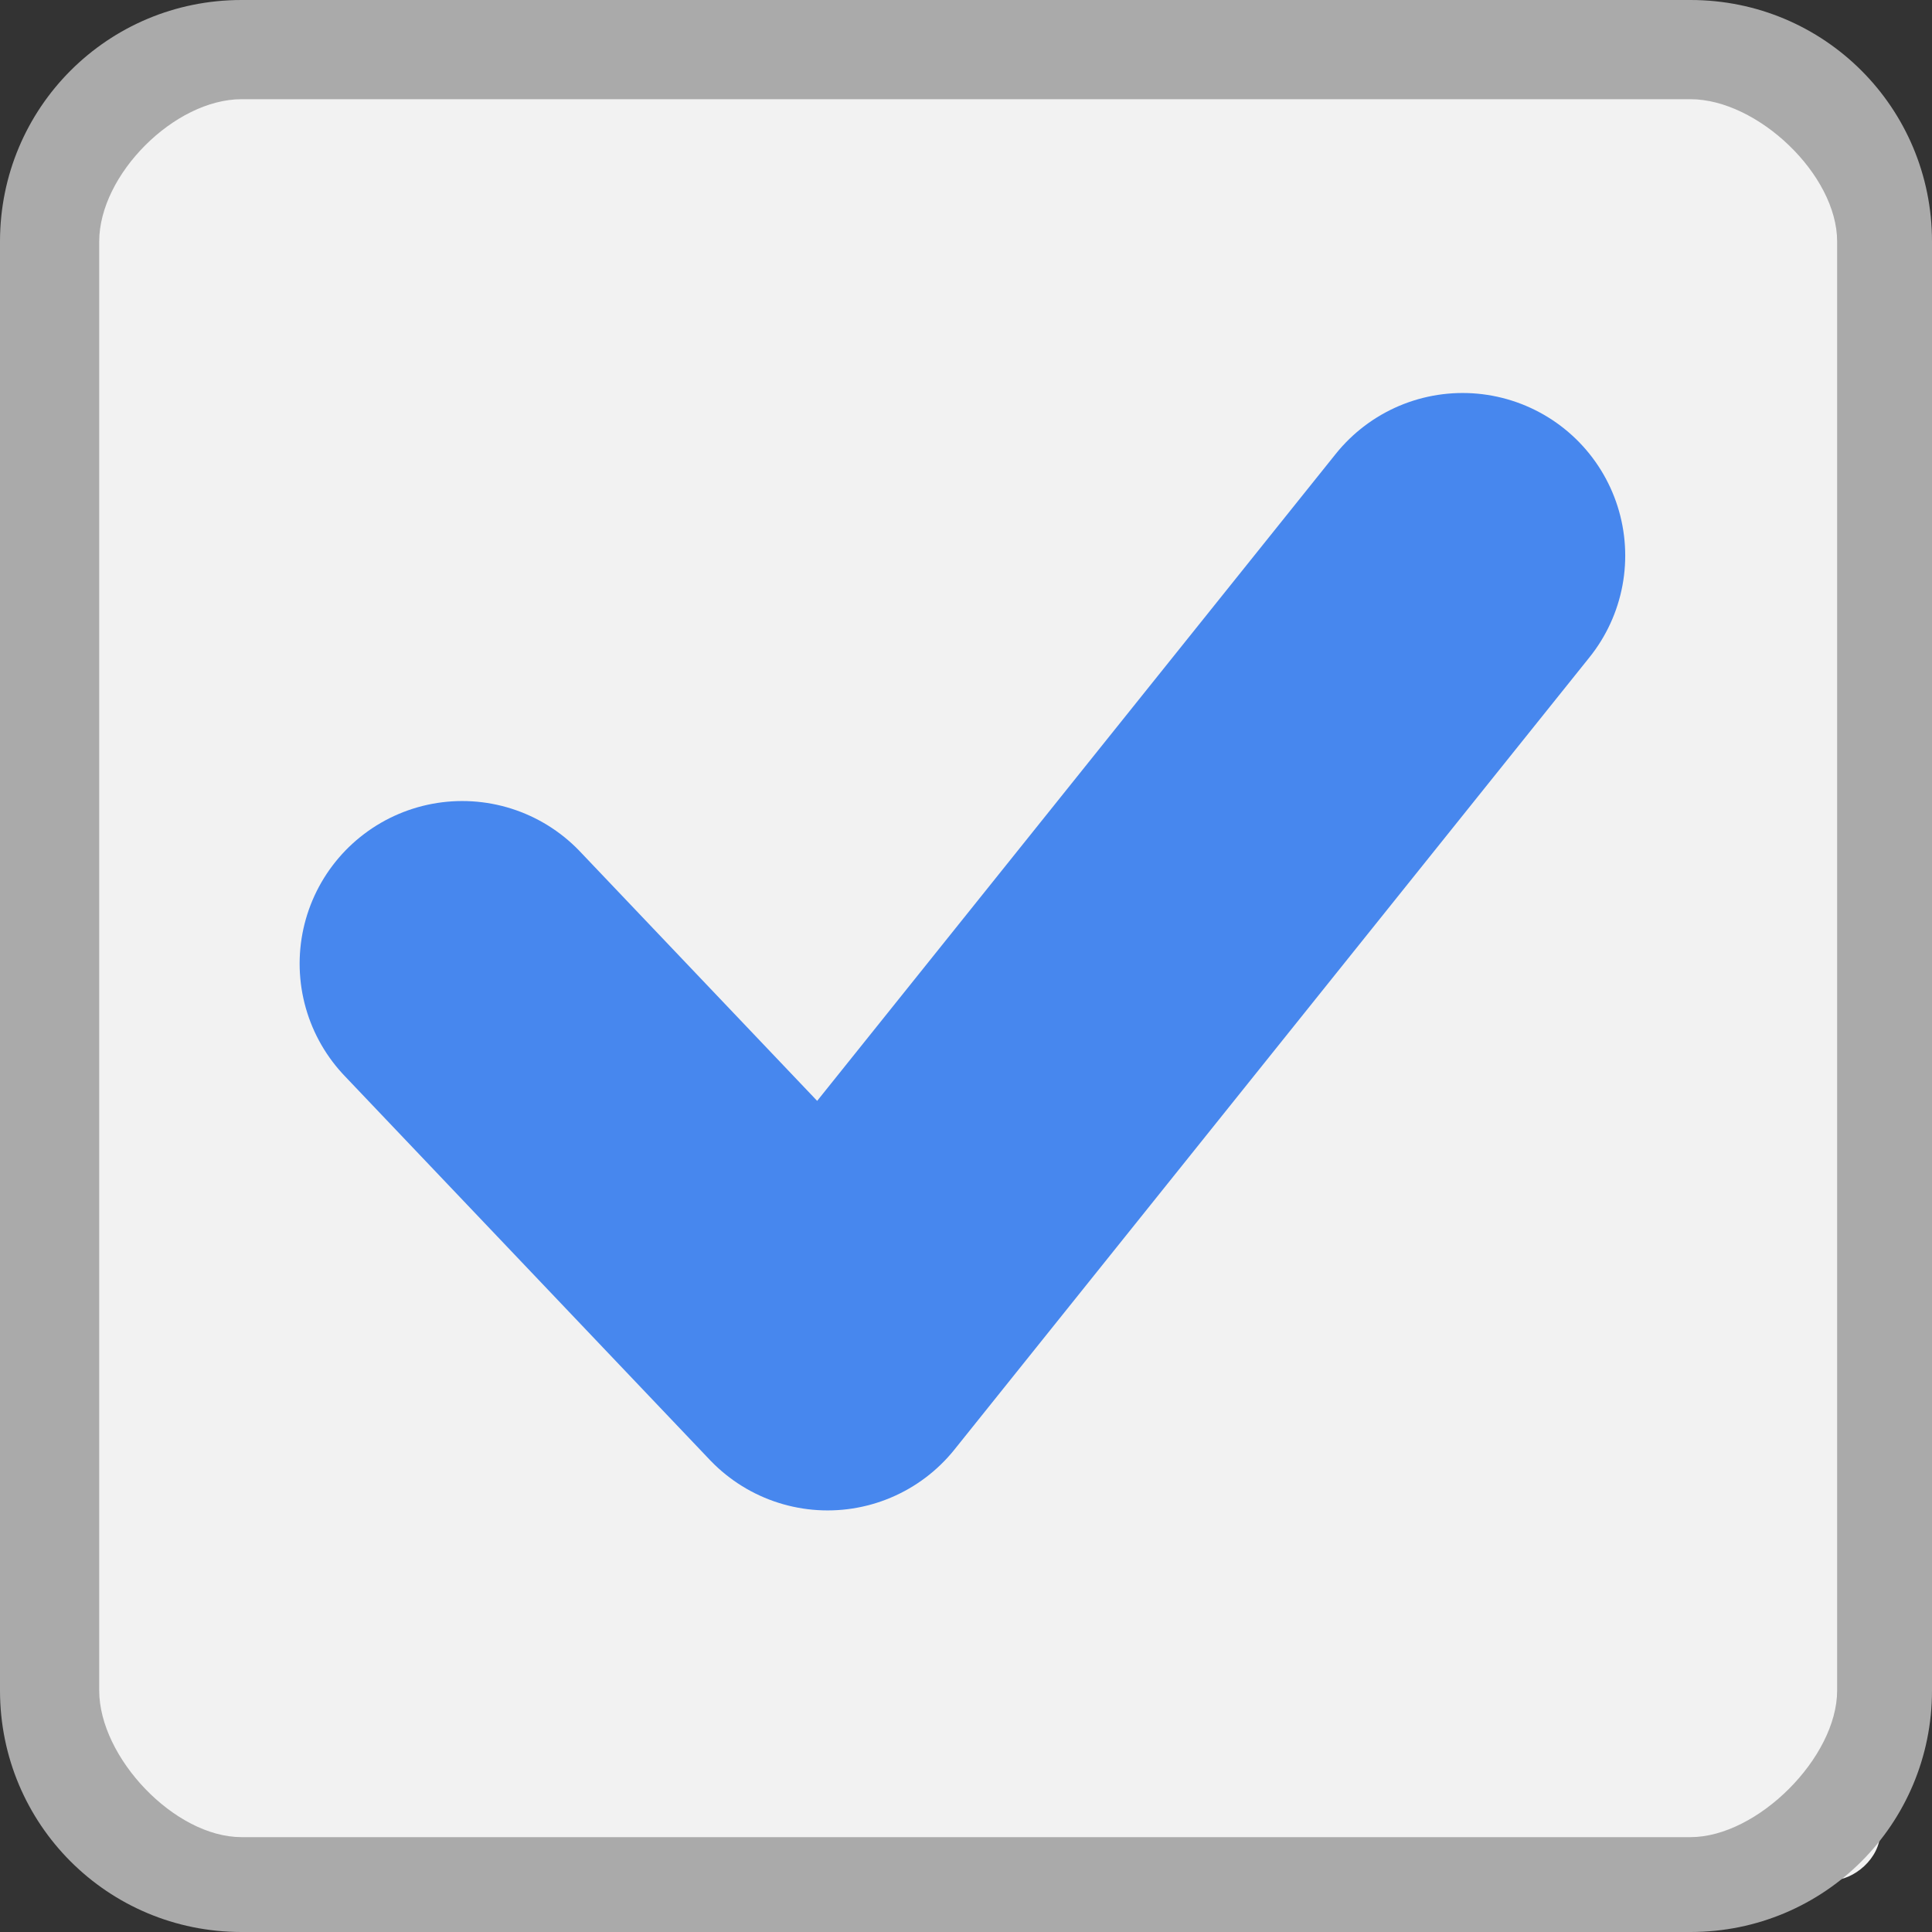 <?xml version="1.0" encoding="UTF-8" standalone="no"?>
<svg
   xmlns:dc="http://purl.org/dc/elements/1.1/"
   xmlns:cc="http://creativecommons.org/ns#"
   xmlns:rdf="http://www.w3.org/1999/02/22-rdf-syntax-ns#"
   xmlns:svg="http://www.w3.org/2000/svg"
   xmlns="http://www.w3.org/2000/svg"
   xmlns:xlink="http://www.w3.org/1999/xlink"
   xmlns:sodipodi="http://sodipodi.sourceforge.net/DTD/sodipodi-0.dtd"
   xmlns:inkscape="http://www.inkscape.org/namespaces/inkscape"
   width="40"
   viewBox="0 0 40 40"
   height="40"
   id="svg2"
   version="1.1"
   inkscape:version="0.48.4 r9939"
   sodipodi:docname="grid-selection-checked.svg">
  <rect x="0" y="0" width="40" height="40" fill="#333333" stroke="none"/>
  <sodipodi:namedview
     pagecolor="#ffffff"
     bordercolor="#666666"
     borderopacity="1"
     objecttolerance="10"
     gridtolerance="10"
     guidetolerance="10"
     inkscape:pageopacity="0"
     inkscape:pageshadow="2"
     inkscape:window-width="640"
     inkscape:window-height="480"
     id="namedview18"
     showgrid="false"
     inkscape:zoom="6.75"
     inkscape:cx="20"
     inkscape:cy="20"
     inkscape:window-x="0"
     inkscape:window-y="25"
     inkscape:window-maximized="0"
     inkscape:current-layer="svg2" />
  <defs
     id="defs4">
    <linearGradient
       id="linearGradient5418">
      <stop
         offset="0"
         style="stop-color:#e5e5e5"
         id="stop7" />
      <stop
         offset="1"
         style="stop-color:#f9f9f9"
         id="stop9" />
    </linearGradient>
    <linearGradient
       gradientTransform="translate(-0 -40.358)"
       xlink:href="#linearGradient5418"
       id="linearGradient5424"
       x1="1.429"
       x2="38.929"
       gradientUnits="userSpaceOnUse" />
  </defs>
  <rect
     width="37.5"
     x="1.429"
     y="-38.929"
     rx="1"
     height="37.5"
     style="fill:#f2f2f2"
     transform="rotate(90)"
     id="rect12" />
  <path
     style="fill:#aaa"
     d="M 5,0 C 2.23,0 0,2.23 0,5 l 0,30 c 0,2.77 2.23,5 5,5 l 30,0 c 2.77,0 5,-2.23 5,-5 L 40,5 C 40,2.23 37.77,0 35,0 z m 0,2.054 30,0 c 1.385,0 3.036,1.561 3.036,2.946 l 0,30 c 0,1.385 -1.651,3.036 -3.036,3.036 l -30,0 C 3.615,38.036 2.054,36.385 2.054,35 l 0,-30 C 2.054,3.615 3.615,2.054 5,2.054 z"
     id="path14" />
  <path
     d="M 9.57,19.951 17.135,27.905 30.282,11.503"
     id="path5880"
     style="fill:none;stroke:#4787ee;stroke-width:6.733;stroke-linecap:round;stroke-linejoin:round;stroke-miterlimit:4;stroke-opacity:1;stroke-dasharray:none"
     inkscape:connector-curvature="0"
     sodipodi:nodetypes="ccc" />
</svg>
